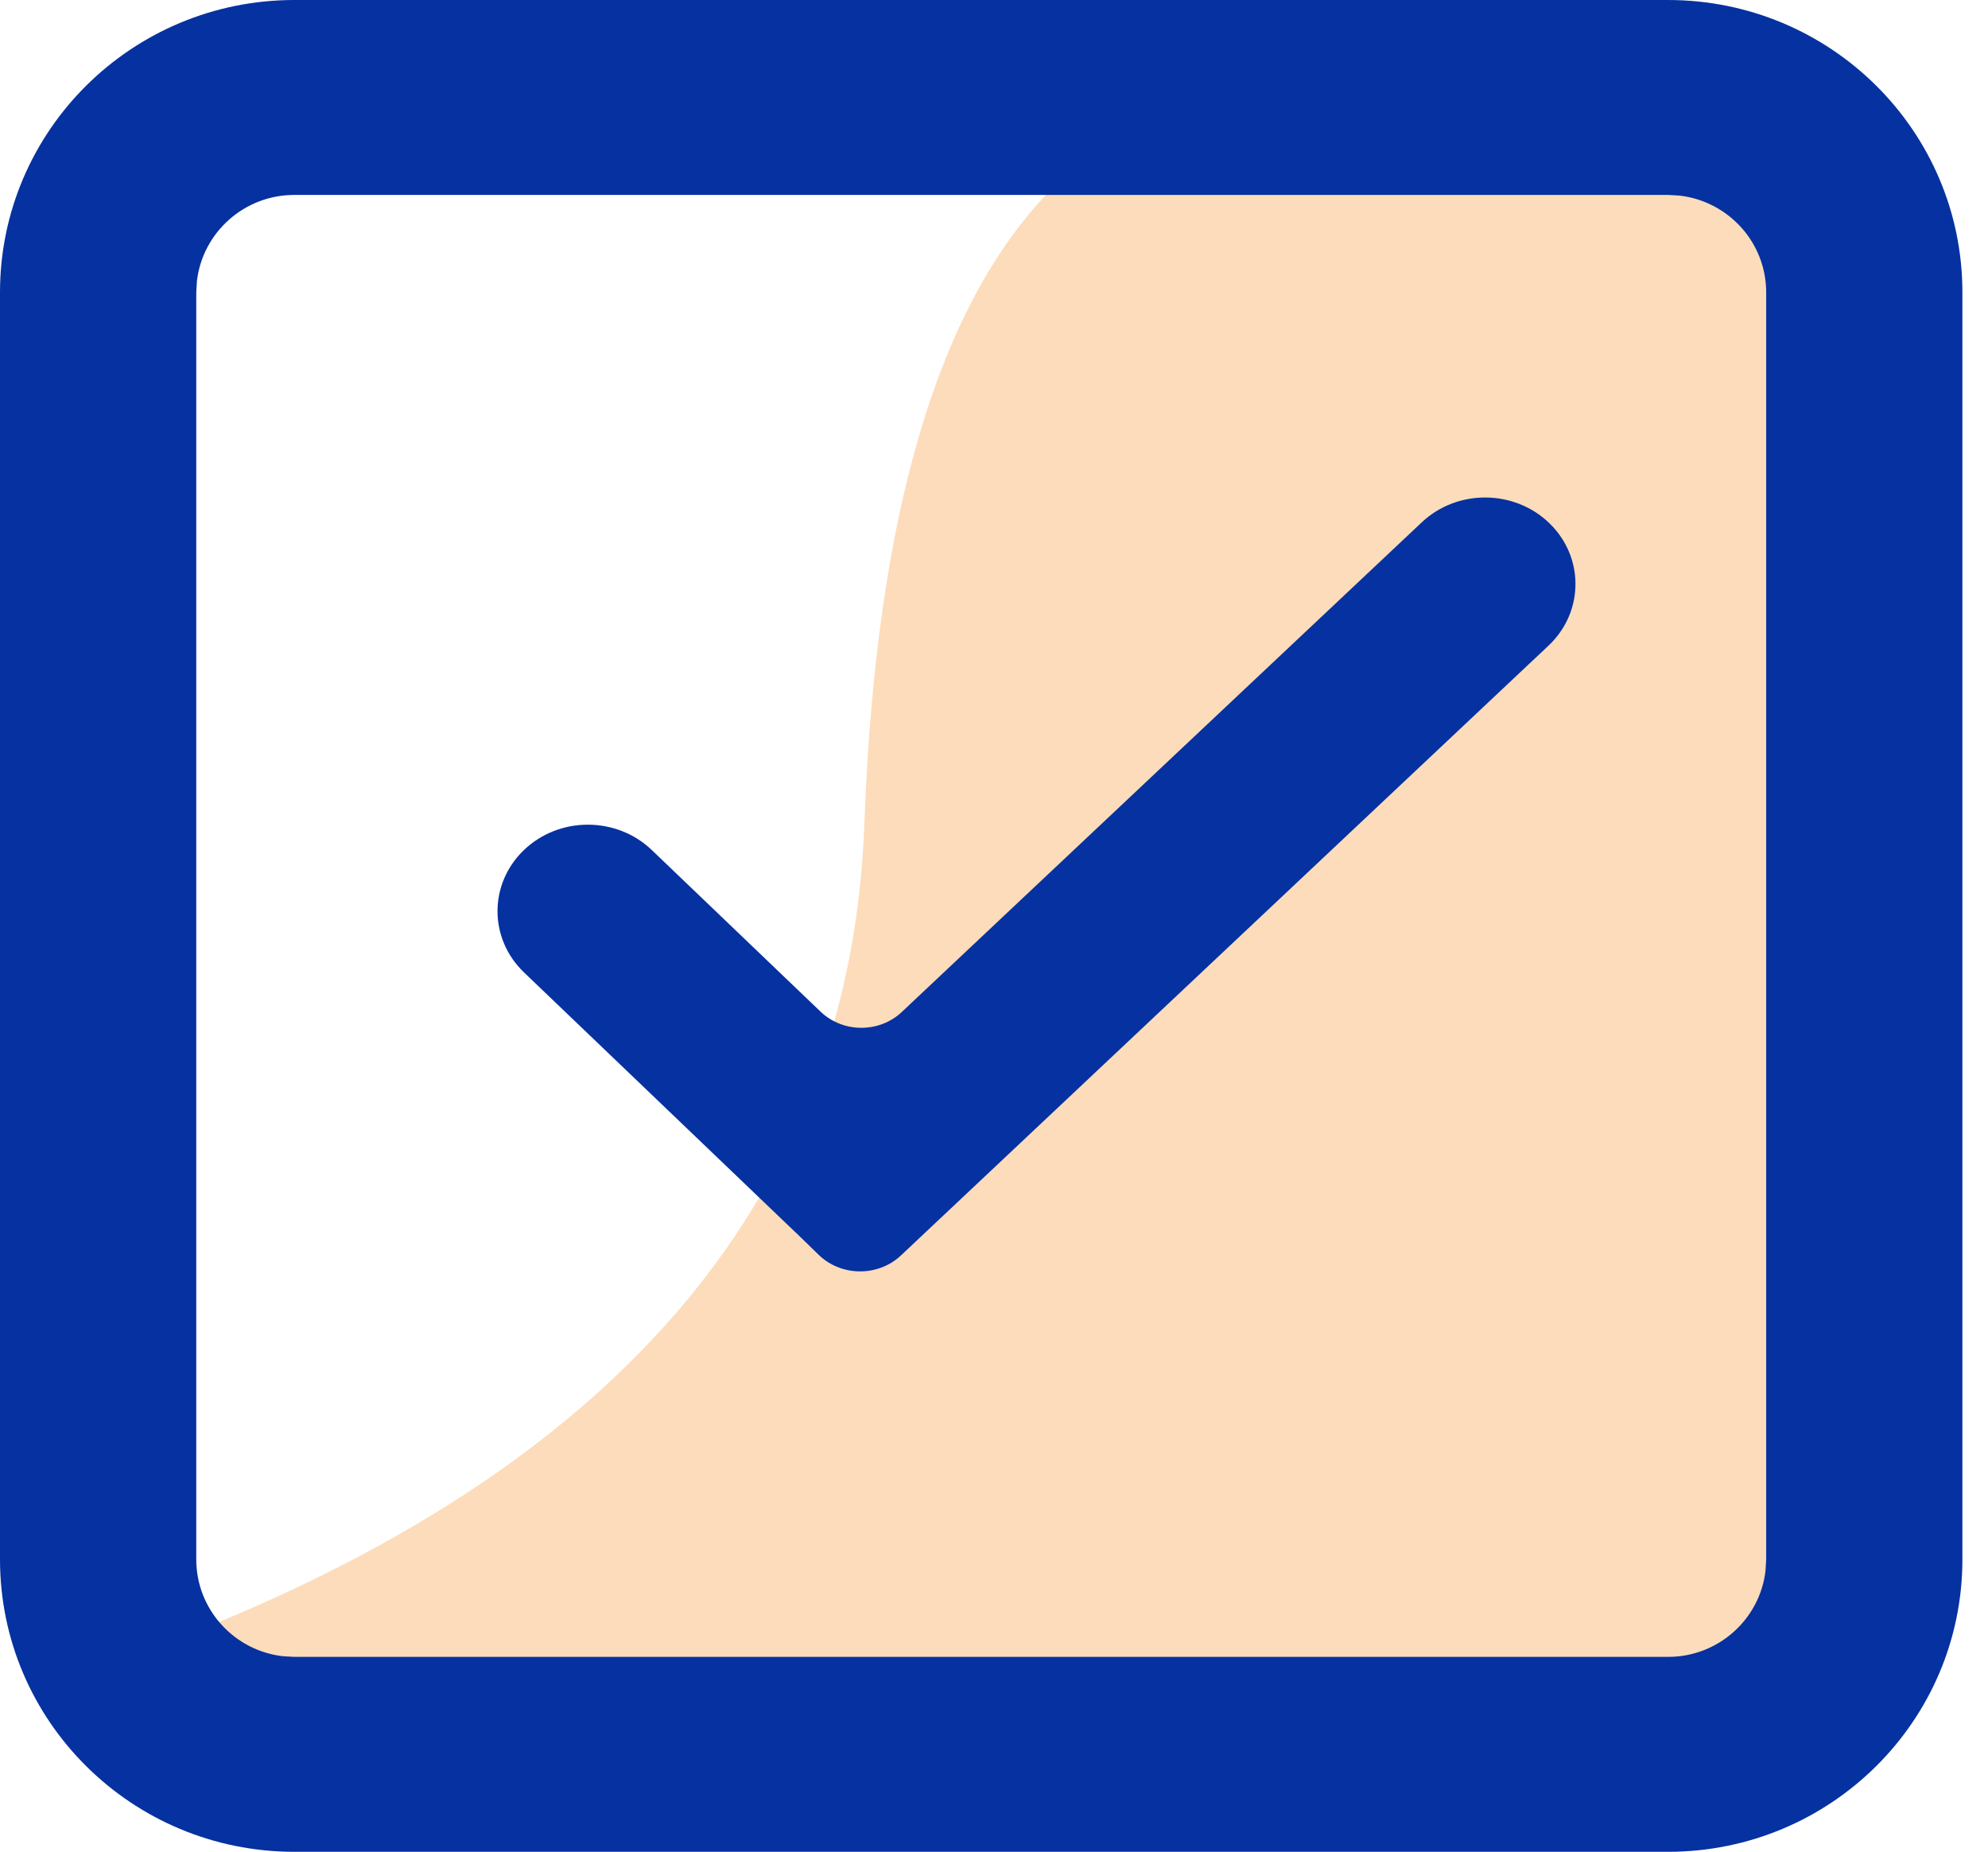 <svg xmlns="http://www.w3.org/2000/svg" width="73" height="68" viewBox="0 0 73 68">
    <g fill="none" fill-rule="evenodd">
        <path fill="#F68D1E" d="M41.157 4.937c-5.791 3.45-8.93 11.89-9.417 25.323-.487 13.432-8.7 23.328-24.64 29.687l1.513 4.428 56.925-1.541 1.816-2.887V8.54L63.9 4.937 57 3.685 41.157 4.937z" opacity=".305"/>
        <path fill="#0631A0" fill-rule="nonzero" d="M61.25 0c5.97 0 10.81 4.807 10.81 10.737v46.526C72.06 63.193 67.22 68 61.25 68H10.81C4.839 68 0 63.193 0 57.263V10.737C0 4.807 4.84 0 10.809 0h50.442zm0 7.158H10.81c-1.848 0-3.37 1.382-3.579 3.161l-.024.418v46.526c0 1.836 1.39 3.348 3.183 3.555l.42.024h50.442c1.847 0 3.37-1.382 3.578-3.161l.025-.418V10.737c0-1.836-1.391-3.348-3.183-3.555l-.42-.024zM52.208 19.18c1.306-1.23 3.407-1.213 4.691.038l.138.142c1.144 1.256 1.081 3.166-.177 4.35L33.087 46.097c-.843.795-2.2.784-3.029-.023l-.842-.82-.002.002-9.974-9.55c-1.295-1.242-1.295-3.252 0-4.493 1.296-1.24 3.397-1.24 4.693 0l6.197 5.934c.823.788 2.156.794 2.985.013z"/>
    </g>
</svg>

